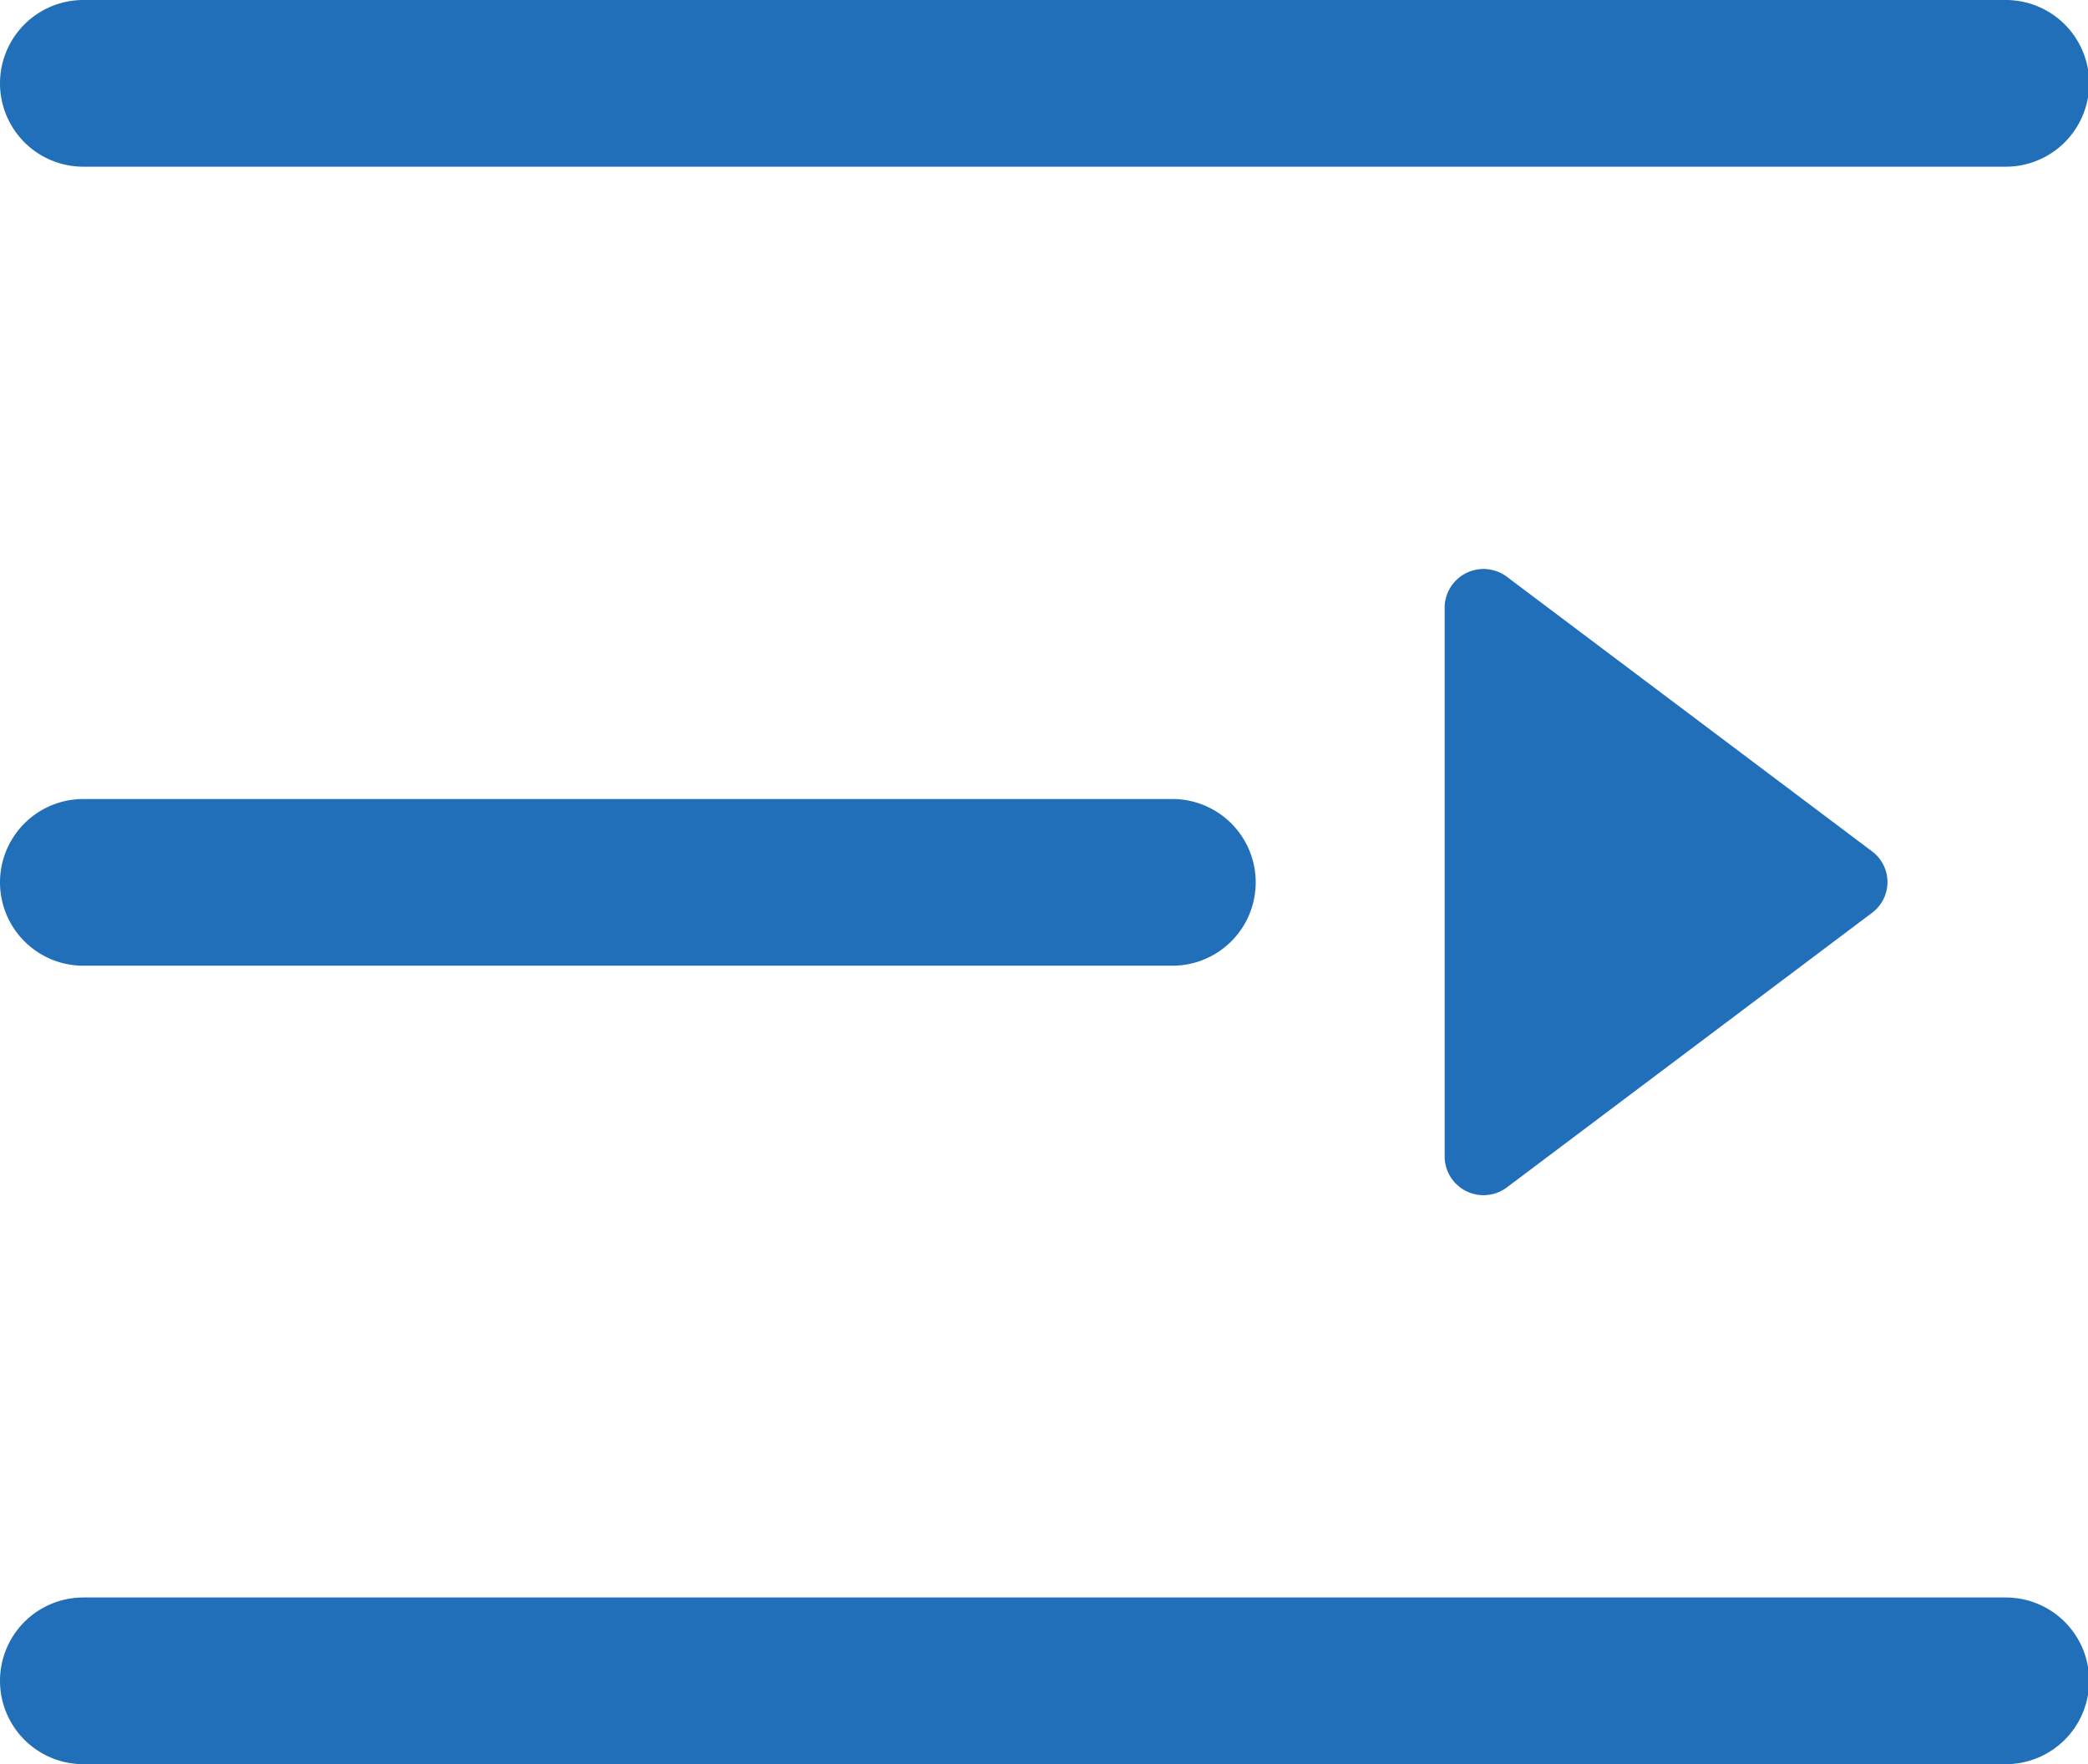 <?xml version="1.0" standalone="no"?><!DOCTYPE svg PUBLIC "-//W3C//DTD SVG 1.1//EN" "http://www.w3.org/Graphics/SVG/1.1/DTD/svg11.dtd"><svg t="1719551472892" class="icon" viewBox="0 0 1212 1024" version="1.1" xmlns="http://www.w3.org/2000/svg" p-id="1459" width="37.875" height="32" xmlns:xlink="http://www.w3.org/1999/xlink"><path d="M838.551 352.837v318.327a22.576 22.576 0 0 0 36.122 18.061l211.895-159.325a22.254 22.254 0 0 0 0-35.8l-211.895-159.325a22.576 22.576 0 0 0-36.122 18.061zM48.378 96.756h1115.918a48.378 48.378 0 0 0 0-96.756H48.378a48.378 48.378 0 0 0 0 96.756zM48.378 560.539h632.139a48.378 48.378 0 1 0 0-96.756H48.378a48.378 48.378 0 1 0 0 96.756zM1164.296 927.244H48.378a48.378 48.378 0 0 0 0 96.756h1115.918a48.378 48.378 0 0 0 0-96.756z" fill="#226fb9" p-id="1460"></path></svg>
